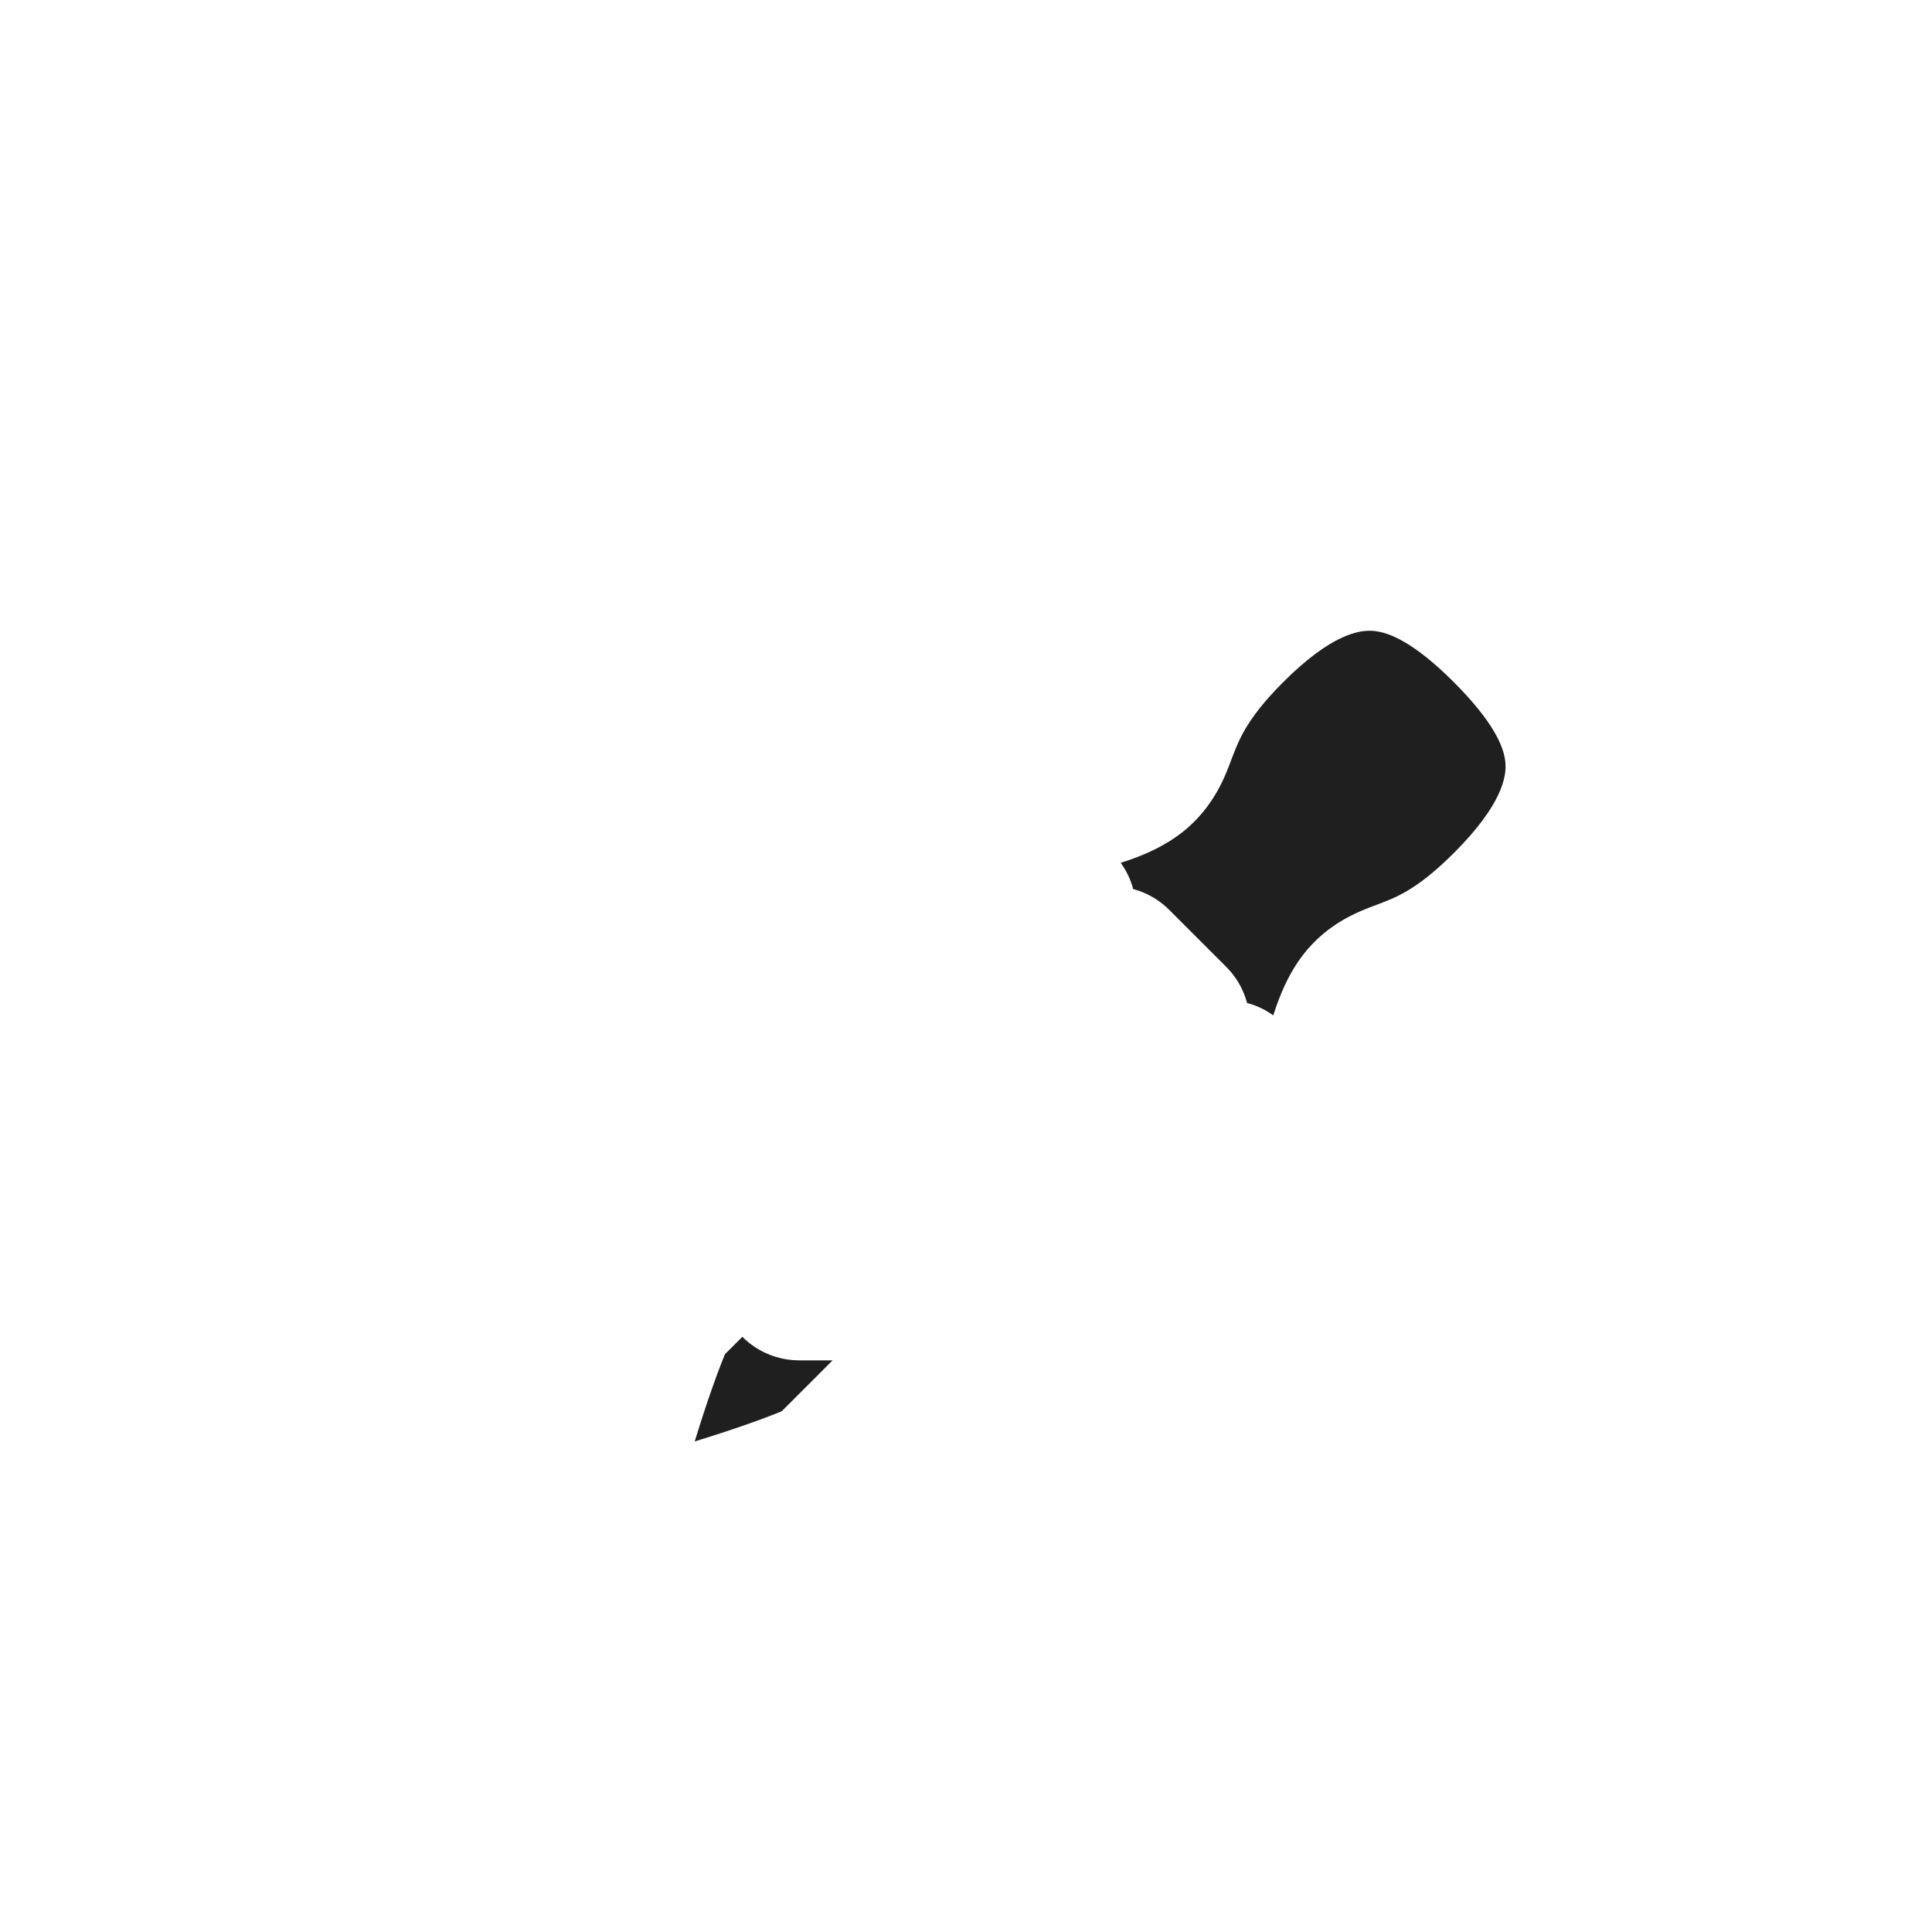<svg width="24" height="24" viewBox="0 0 24 24" fill="none" xmlns="http://www.w3.org/2000/svg">
<g filter="url(#filter0_d_103_244)">
<mask id="path-1-outside-1_103_244" maskUnits="userSpaceOnUse" x="3.272" y="3.586" width="17.678" height="17.678" fill="black">
<rect fill="white" x="3.272" y="3.586" width="17.678" height="17.678"/>
<path fill-rule="evenodd" clip-rule="evenodd" d="M14.232 6.768C15.646 5.354 16.707 5.707 17.768 6.768C18.828 7.828 19.188 8.883 17.768 10.303C17.167 10.905 16.758 11.06 16.459 11.174C16.052 11.328 15.85 11.405 15.646 12.425L14.939 13.132L14.232 12.425L9.283 17.374C8.486 17.732 7.161 18.081 7.161 18.081L6.454 17.374C6.454 17.374 6.804 16.05 7.161 15.253L12.111 10.303L11.404 9.596L12.111 8.889C13.132 8.685 13.209 8.481 13.365 8.073C13.479 7.774 13.634 7.365 14.232 6.768ZM10.343 14.9L13.525 11.717L12.818 11.01L8.929 14.899L10.343 14.9Z"/>
</mask>
<path fill-rule="evenodd" clip-rule="evenodd" d="M14.232 6.768C15.646 5.354 16.707 5.707 17.768 6.768C18.828 7.828 19.188 8.883 17.768 10.303C17.167 10.905 16.758 11.06 16.459 11.174C16.052 11.328 15.85 11.405 15.646 12.425L14.939 13.132L14.232 12.425L9.283 17.374C8.486 17.732 7.161 18.081 7.161 18.081L6.454 17.374C6.454 17.374 6.804 16.05 7.161 15.253L12.111 10.303L11.404 9.596L12.111 8.889C13.132 8.685 13.209 8.481 13.365 8.073C13.479 7.774 13.634 7.365 14.232 6.768ZM10.343 14.9L13.525 11.717L12.818 11.01L8.929 14.899L10.343 14.9Z" fill="#1F1F1F"/>
<path d="M16.459 11.174L16.104 10.239L16.104 10.239L16.459 11.174ZM15.646 12.425L16.354 13.132C16.493 12.992 16.588 12.814 16.627 12.621L15.646 12.425ZM14.939 13.132L14.232 13.839C14.42 14.026 14.674 14.132 14.939 14.132C15.205 14.132 15.459 14.026 15.646 13.839L14.939 13.132ZM14.232 12.425L14.939 11.717C14.752 11.53 14.498 11.425 14.232 11.425C13.967 11.425 13.713 11.53 13.525 11.717L14.232 12.425ZM9.283 17.374L9.692 18.287C9.803 18.237 9.904 18.168 9.99 18.081L9.283 17.374ZM7.161 18.081L6.454 18.789C6.706 19.04 7.072 19.139 7.417 19.048L7.161 18.081ZM6.454 17.374L5.487 17.119C5.396 17.463 5.495 17.83 5.747 18.081L6.454 17.374ZM7.161 15.253L6.454 14.546C6.368 14.632 6.298 14.733 6.249 14.844L7.161 15.253ZM12.111 10.303L12.818 11.01C13.006 10.823 13.111 10.569 13.111 10.303C13.111 10.038 13.006 9.784 12.818 9.596L12.111 10.303ZM11.404 9.596L10.697 8.889C10.509 9.077 10.404 9.331 10.404 9.596C10.404 9.861 10.509 10.116 10.697 10.303L11.404 9.596ZM12.111 8.889L11.915 7.909C11.721 7.947 11.543 8.042 11.404 8.182L12.111 8.889ZM13.365 8.073L14.299 8.429L14.299 8.429L13.365 8.073ZM13.525 11.717L14.232 12.425C14.623 12.034 14.623 11.401 14.232 11.01L13.525 11.717ZM10.343 14.9L10.343 15.9C10.608 15.9 10.863 15.794 11.05 15.607L10.343 14.9ZM12.818 11.01L13.525 10.303C13.135 9.913 12.502 9.913 12.111 10.303L12.818 11.01ZM8.929 14.899L8.222 14.192C7.936 14.478 7.85 14.909 8.005 15.282C8.16 15.656 8.524 15.899 8.929 15.899L8.929 14.899ZM18.475 6.061C17.894 5.48 17.148 4.915 16.209 4.843C15.227 4.767 14.339 5.247 13.525 6.061L14.939 7.475C15.54 6.874 15.889 6.824 16.056 6.837C16.267 6.853 16.581 6.995 17.061 7.475L18.475 6.061ZM18.475 11.01C19.29 10.195 19.772 9.306 19.695 8.323C19.622 7.384 19.054 6.64 18.475 6.061L17.061 7.475C17.542 7.957 17.685 8.27 17.701 8.479C17.714 8.643 17.665 8.992 17.061 9.596L18.475 11.01ZM16.815 12.108C17.195 11.963 17.742 11.743 18.475 11.01L17.061 9.596C16.811 9.846 16.623 9.982 16.487 10.063C16.353 10.143 16.246 10.185 16.104 10.239L16.815 12.108ZM16.627 12.621C16.673 12.39 16.713 12.245 16.745 12.153C16.777 12.063 16.791 12.056 16.771 12.082C16.743 12.119 16.705 12.148 16.682 12.161C16.677 12.164 16.681 12.161 16.704 12.152C16.73 12.141 16.76 12.129 16.815 12.108L16.104 10.239C15.925 10.307 15.504 10.446 15.182 10.868C14.905 11.231 14.77 11.706 14.666 12.229L16.627 12.621ZM15.646 13.839L16.354 13.132L14.939 11.717L14.232 12.425L15.646 13.839ZM13.525 13.132L14.232 13.839L15.646 12.425L14.939 11.717L13.525 13.132ZM9.99 18.081L14.939 13.132L13.525 11.717L8.575 16.667L9.99 18.081ZM7.161 18.081C7.417 19.048 7.417 19.048 7.417 19.048C7.417 19.048 7.417 19.048 7.417 19.048C7.417 19.048 7.417 19.048 7.417 19.048C7.418 19.048 7.418 19.048 7.418 19.048C7.419 19.048 7.42 19.047 7.422 19.047C7.425 19.046 7.429 19.045 7.435 19.043C7.446 19.041 7.462 19.036 7.482 19.031C7.522 19.02 7.58 19.004 7.651 18.984C7.793 18.944 7.992 18.887 8.216 18.818C8.654 18.684 9.234 18.492 9.692 18.287L8.873 16.462C8.534 16.614 8.053 16.776 7.63 16.906C7.424 16.969 7.241 17.022 7.11 17.058C7.045 17.077 6.993 17.091 6.957 17.101C6.94 17.105 6.926 17.109 6.918 17.111C6.913 17.113 6.91 17.113 6.908 17.114C6.907 17.114 6.906 17.114 6.906 17.115C6.906 17.115 6.906 17.115 6.906 17.115C6.906 17.115 6.906 17.115 6.906 17.115C6.906 17.115 6.906 17.115 6.906 17.115C6.906 17.115 6.906 17.115 7.161 18.081ZM5.747 18.081L6.454 18.789L7.868 17.374L7.161 16.667L5.747 18.081ZM6.249 14.844C6.043 15.302 5.852 15.881 5.718 16.319C5.649 16.544 5.592 16.742 5.552 16.884C5.532 16.956 5.516 17.013 5.505 17.054C5.499 17.074 5.495 17.09 5.492 17.101C5.491 17.106 5.49 17.11 5.489 17.113C5.488 17.115 5.488 17.116 5.488 17.117C5.488 17.118 5.487 17.118 5.487 17.118C5.487 17.119 5.487 17.119 5.487 17.119C5.487 17.119 5.487 17.119 5.487 17.119C5.487 17.119 5.487 17.119 6.454 17.374C7.421 17.63 7.421 17.63 7.421 17.63C7.421 17.63 7.421 17.63 7.421 17.63C7.421 17.63 7.421 17.63 7.421 17.63C7.421 17.63 7.421 17.63 7.421 17.63C7.421 17.629 7.421 17.629 7.422 17.628C7.422 17.626 7.423 17.622 7.424 17.618C7.426 17.609 7.43 17.596 7.435 17.578C7.444 17.543 7.459 17.491 7.477 17.425C7.514 17.295 7.566 17.112 7.63 16.906C7.76 16.482 7.922 16.001 8.074 15.662L6.249 14.844ZM11.404 9.596L6.454 14.546L7.868 15.96L12.818 11.01L11.404 9.596ZM10.697 10.303L11.404 11.01L12.818 9.596L12.111 8.889L10.697 10.303ZM11.404 8.182L10.697 8.889L12.111 10.303L12.818 9.596L11.404 8.182ZM12.431 7.716C12.41 7.771 12.398 7.802 12.387 7.828C12.377 7.851 12.374 7.856 12.377 7.851C12.389 7.829 12.418 7.792 12.454 7.764C12.479 7.744 12.472 7.758 12.382 7.79C12.291 7.822 12.146 7.862 11.915 7.909L12.307 9.87C12.831 9.765 13.307 9.63 13.671 9.351C14.091 9.029 14.231 8.608 14.299 8.429L12.431 7.716ZM13.525 6.061C12.796 6.79 12.575 7.336 12.431 7.716L14.299 8.429C14.354 8.286 14.396 8.179 14.476 8.045C14.556 7.91 14.692 7.722 14.939 7.475L13.525 6.061ZM12.818 11.01L9.636 14.193L11.05 15.607L14.232 12.425L12.818 11.01ZM12.111 11.717L12.818 12.425L14.232 11.01L13.525 10.303L12.111 11.717ZM9.636 15.607L13.525 11.717L12.111 10.303L8.222 14.192L9.636 15.607ZM10.343 13.9L8.929 13.899L8.929 15.899L10.343 15.9L10.343 13.9Z" fill="white" mask="url(#path-1-outside-1_103_244)"/>
</g>
<defs>
<filter id="filter0_d_103_244" x="4.454" y="3.835" width="18.249" height="18.247" filterUnits="userSpaceOnUse" color-interpolation-filters="sRGB">
<feFlood flood-opacity="0" result="BackgroundImageFix"/>
<feColorMatrix in="SourceAlpha" type="matrix" values="0 0 0 0 0 0 0 0 0 0 0 0 0 0 0 0 0 0 127 0" result="hardAlpha"/>
<feOffset dx="1" dy="1"/>
<feGaussianBlur stdDeviation="1"/>
<feColorMatrix type="matrix" values="0 0 0 0 0 0 0 0 0 0 0 0 0 0 0 0 0 0 1 0"/>
<feBlend mode="normal" in2="BackgroundImageFix" result="effect1_dropShadow_103_244"/>
<feBlend mode="normal" in="SourceGraphic" in2="effect1_dropShadow_103_244" result="shape"/>
</filter>
</defs>
</svg>
